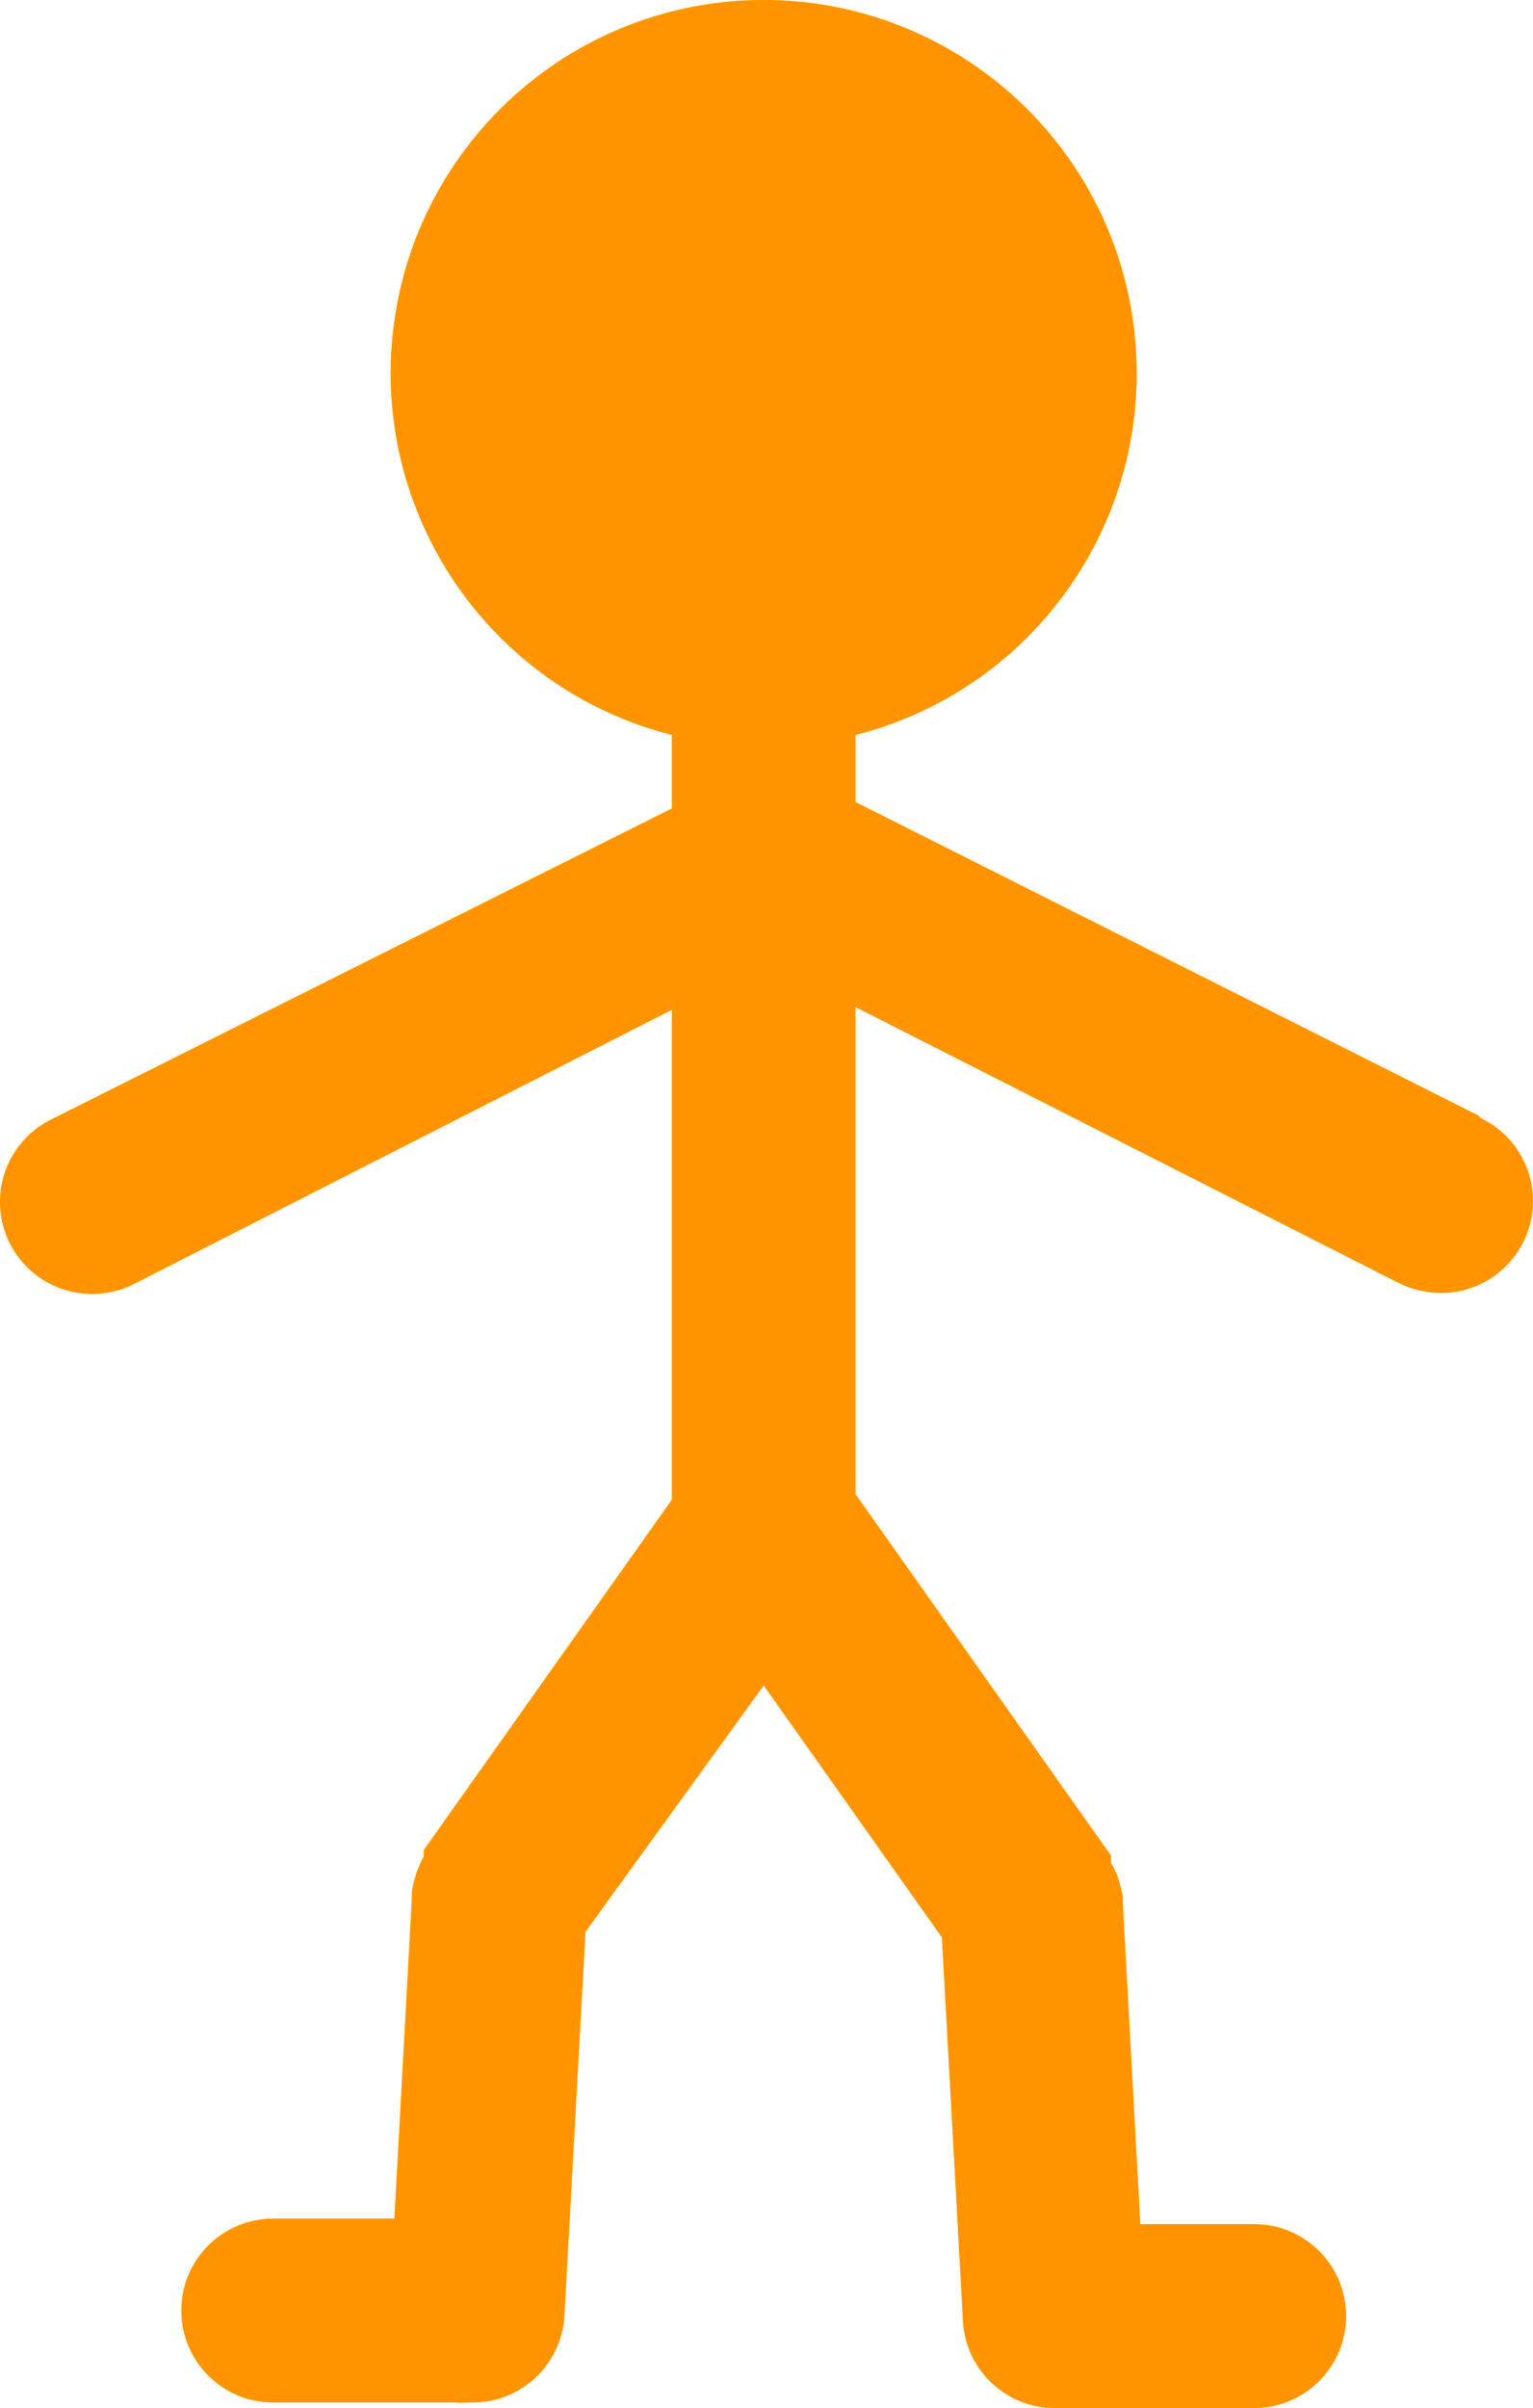 <svg version="1.1" xmlns="http://www.w3.org/2000/svg" xmlns:xlink="http://www.w3.org/1999/xlink" width="16.689" height="26.198" viewBox="0,0,16.689,26.198"><g transform="translate(-231.686,-154.385)"><g data-paper-data="{&quot;isPaintingLayer&quot;:true}" fill="none" fill-rule="nonzero" stroke="none" stroke-width="1" stroke-linecap="butt" stroke-linejoin="miter" stroke-miterlimit="10" stroke-dasharray="" stroke-dashoffset="0" font-family="none" font-weight="none" font-size="none" text-anchor="none" style="mix-blend-mode: normal"><path d="M247.81,166.55c0.422,0.204 0.645,0.674 0.537,1.131c-0.108,0.456 -0.519,0.776 -0.987,0.769c-0.156,-0.003 -0.31,-0.041 -0.45,-0.11l-5.91,-3v5.3l2.78,3.93v0.08c0.033,0.054 0.059,0.111 0.08,0.17c0.021,0.065 0.038,0.132 0.05,0.2c0,0.08 0,0.08 0,0.08l0.19,3.48h1.24c0.552,0 1,0.448 1,1c0,0.552 -0.448,1 -1,1h-2c-0.037,0.004 -0.073,0.004 -0.11,0h-0.06c-0.53,0.001 -0.968,-0.411 -1,-0.94l-0.23,-4.18l-1.94,-2.74l-1.94,2.68l-0.23,4.18c-0.032,0.529 -0.47,0.941 -1,0.94h-0.06c-0.037,0.004 -0.073,0.004 -0.11,0h-2c-0.552,0 -1,-0.448 -1,-1c0,-0.552 0.448,-1 1,-1h1.32l0.19,-3.49c0,-0.07 0,-0.07 0,-0.07c0.012,-0.068 0.029,-0.135 0.05,-0.2c0.022,-0.062 0.049,-0.122 0.08,-0.18v-0.07l2.7,-3.81v-5.33l-5.85,2.98c-0.139,0.071 -0.293,0.109 -0.45,0.11c-0.469,0.007 -0.879,-0.313 -0.987,-0.769c-0.108,-0.456 0.115,-0.926 0.537,-1.131l6.75,-3.38v-0.8c-1.984,-0.504 -3.283,-2.407 -3.029,-4.439c0.254,-2.032 1.981,-3.556 4.029,-3.556c2.047,0 3.775,1.524 4.029,3.556c0.254,2.032 -1.044,3.935 -3.029,4.439v0.73l6.78,3.41z" fill="#ffee00"/><path d="M247.81,166.55c0.422,0.204 0.645,0.674 0.537,1.131c-0.108,0.456 -0.519,0.776 -0.987,0.769c-0.156,-0.003 -0.31,-0.041 -0.45,-0.11l-5.91,-3v5.3l2.78,3.93v0.08c0.033,0.054 0.059,0.111 0.08,0.17c0.021,0.065 0.038,0.132 0.05,0.2c0,0.08 0,0.08 0,0.08l0.19,3.48h1.24c0.552,0 1,0.448 1,1c0,0.552 -0.448,1 -1,1h-2c-0.037,0.004 -0.073,0.004 -0.11,0h-0.06c-0.53,0.001 -0.968,-0.411 -1,-0.94l-0.23,-4.18l-1.94,-2.74l-1.94,2.68l-0.23,4.18c-0.032,0.529 -0.47,0.941 -1,0.94h-0.06c-0.037,0.004 -0.073,0.004 -0.11,0h-2c-0.552,0 -1,-0.448 -1,-1c0,-0.552 0.448,-1 1,-1h1.32l0.19,-3.49c0,-0.07 0,-0.07 0,-0.07c0.012,-0.068 0.029,-0.135 0.05,-0.2c0.022,-0.062 0.049,-0.122 0.08,-0.18v-0.07l2.7,-3.81v-5.33l-5.85,2.98c-0.139,0.071 -0.293,0.109 -0.45,0.11c-0.469,0.007 -0.879,-0.313 -0.987,-0.769c-0.108,-0.456 0.115,-0.926 0.537,-1.131l6.75,-3.38v-0.8c-1.984,-0.504 -3.283,-2.407 -3.029,-4.439c0.254,-2.032 1.981,-3.556 4.029,-3.556c2.047,0 3.775,1.524 4.029,3.556c0.254,2.032 -1.044,3.935 -3.029,4.439v0.73l6.78,3.41z" fill="#ff9400"/></g></g></svg>
